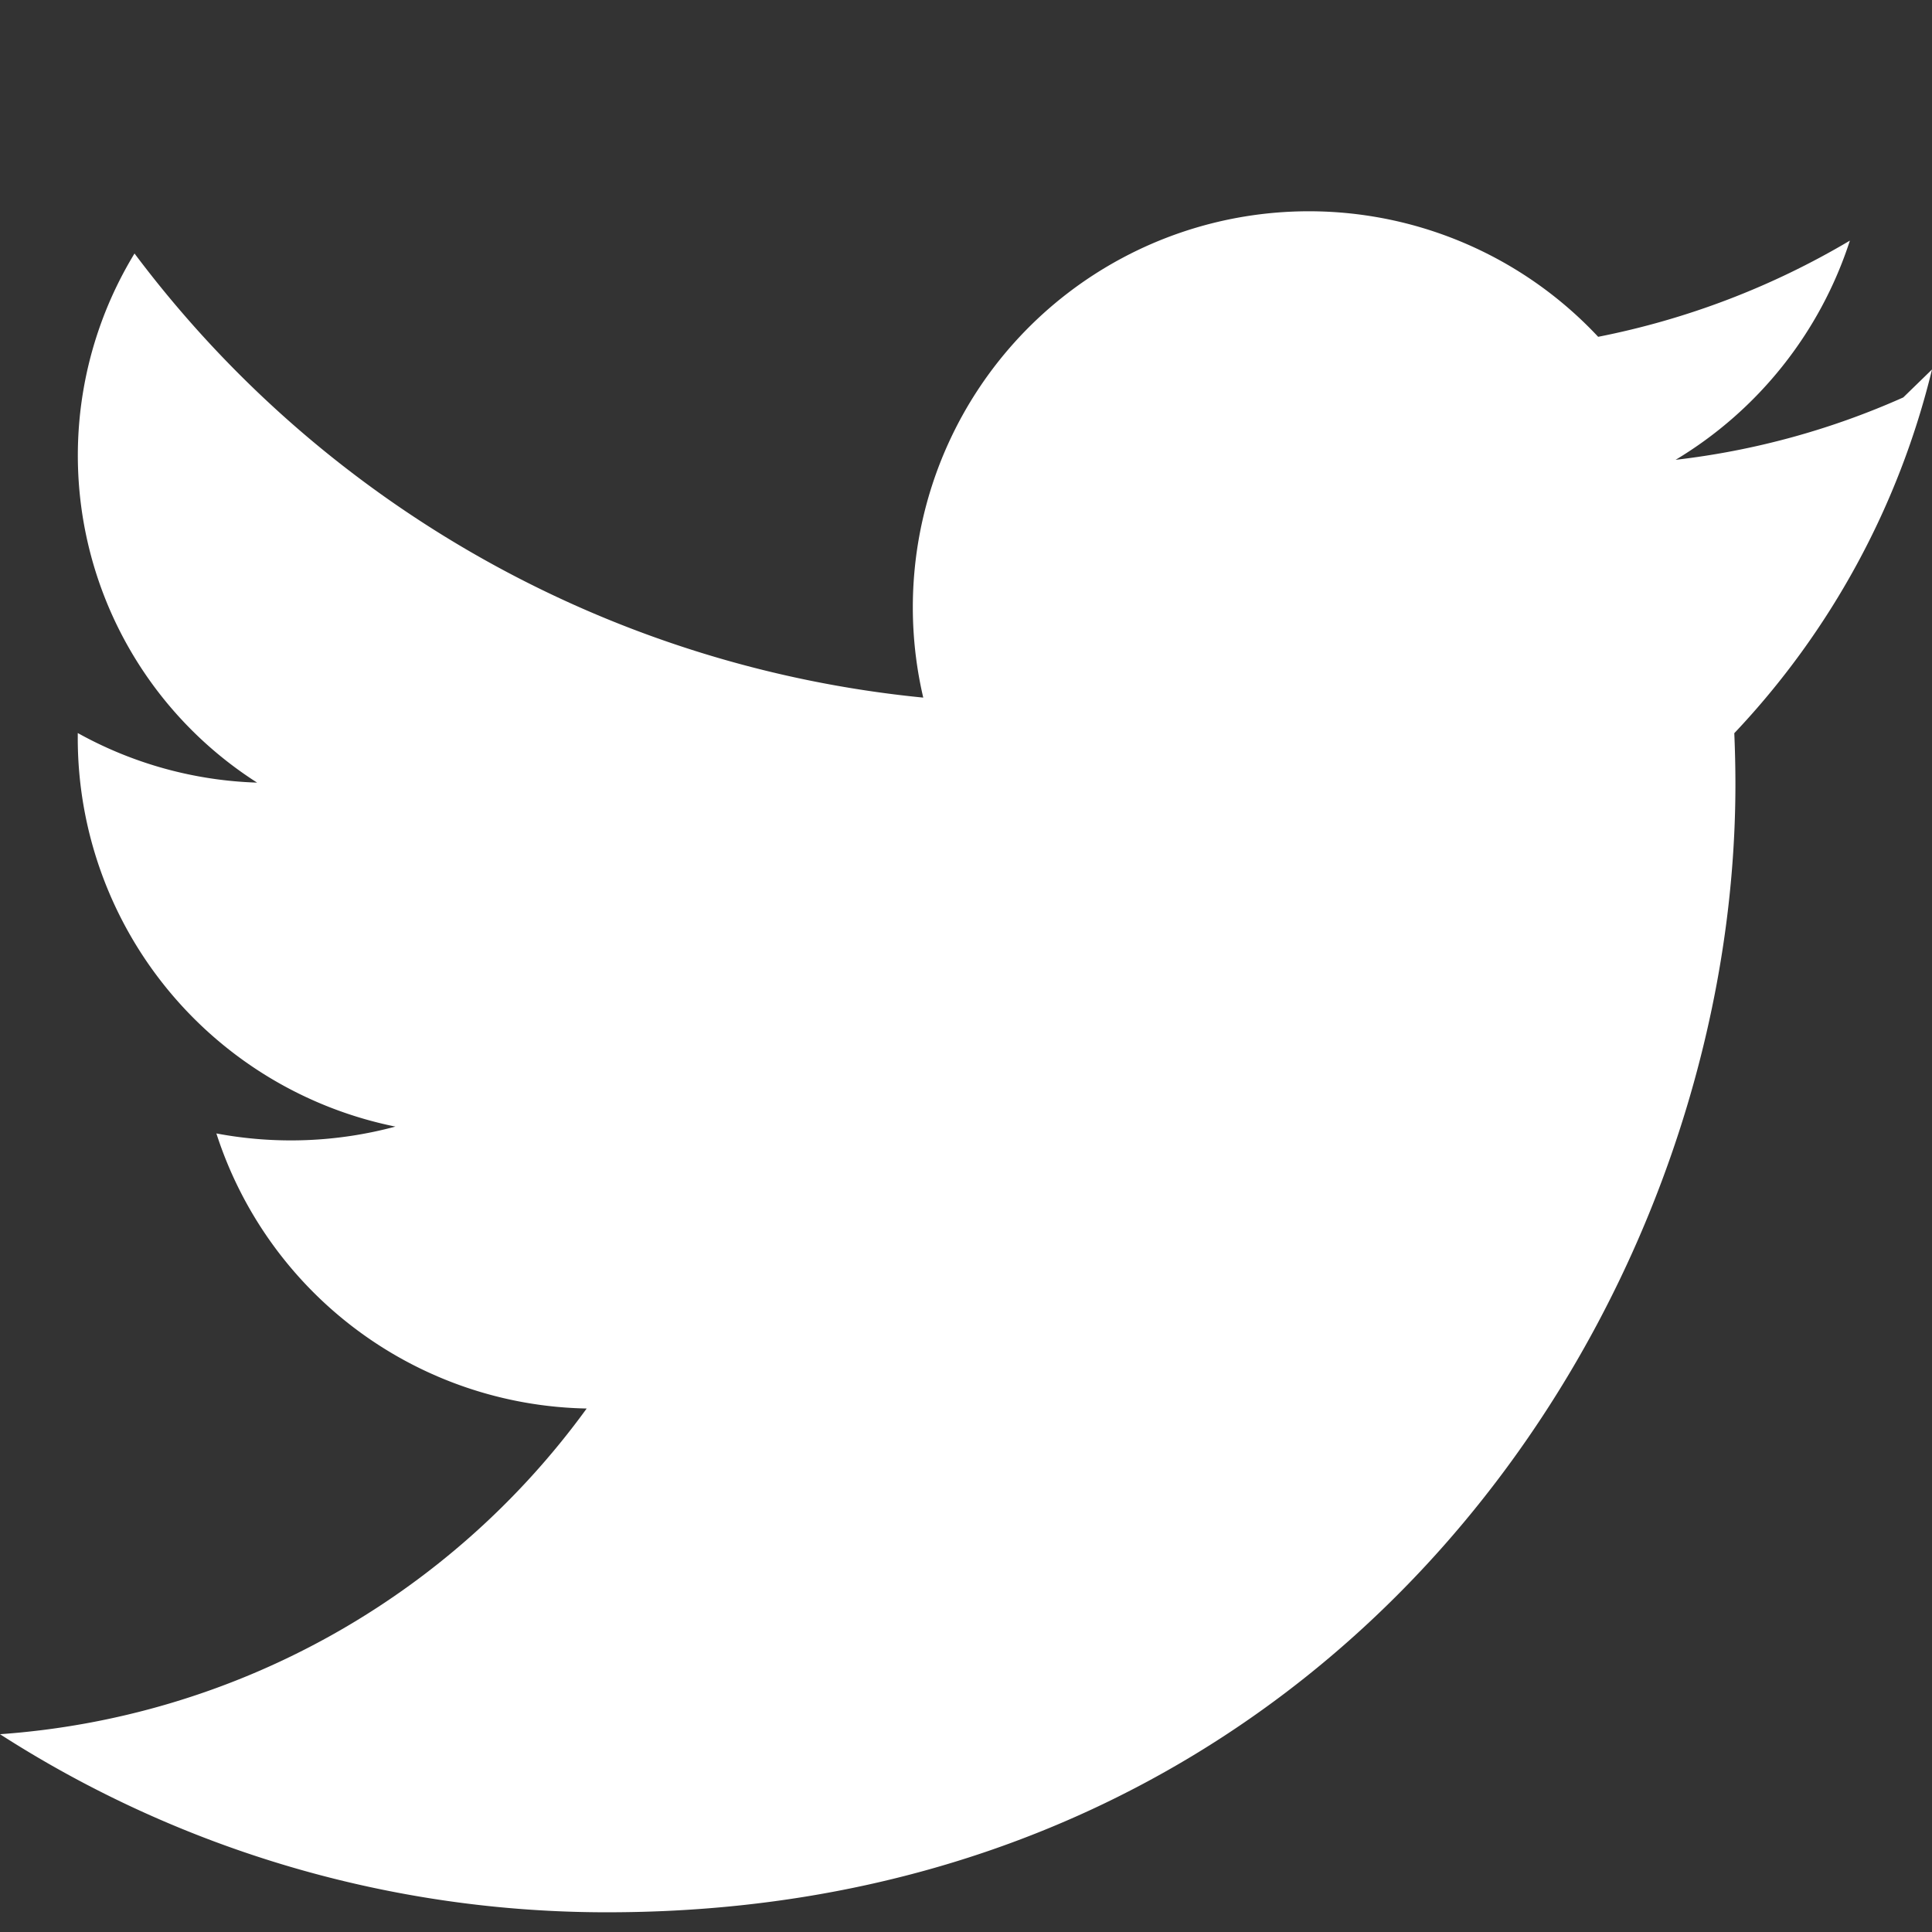 <?xml version="1.0" encoding="UTF-8"?>
<svg width="24" height="24" viewBox="0 0 24 24" fill="white" xmlns="http://www.w3.org/2000/svg">
  <rect x="0" y="0" width="24" height="24" fill="#333333" stroke="none"/>
  <path d="M23.643 4.937a9.655 9.655 0 01-2.828.775 4.958 4.958 0 002.165-2.723 9.864 9.864 0 01-3.127 1.195 4.92 4.92 0 00-8.384 4.482A13.955 13.955 0 011.671 3.149a4.822 4.822 0 001.523 6.573 4.903 4.903 0 01-2.228-.616v.062a4.924 4.924 0 003.946 4.827 4.996 4.996 0 01-2.224.085 4.928 4.928 0 004.6 3.417A9.868 9.868 0 010 21.543a13.936 13.936 0 007.548 2.212c9.056 0 14.01-7.517 14.01-14.01 0-.213-.005-.426-.014-.637A10.012 10.012 0 0024 4.59l-.357.347z"/>
</svg>
